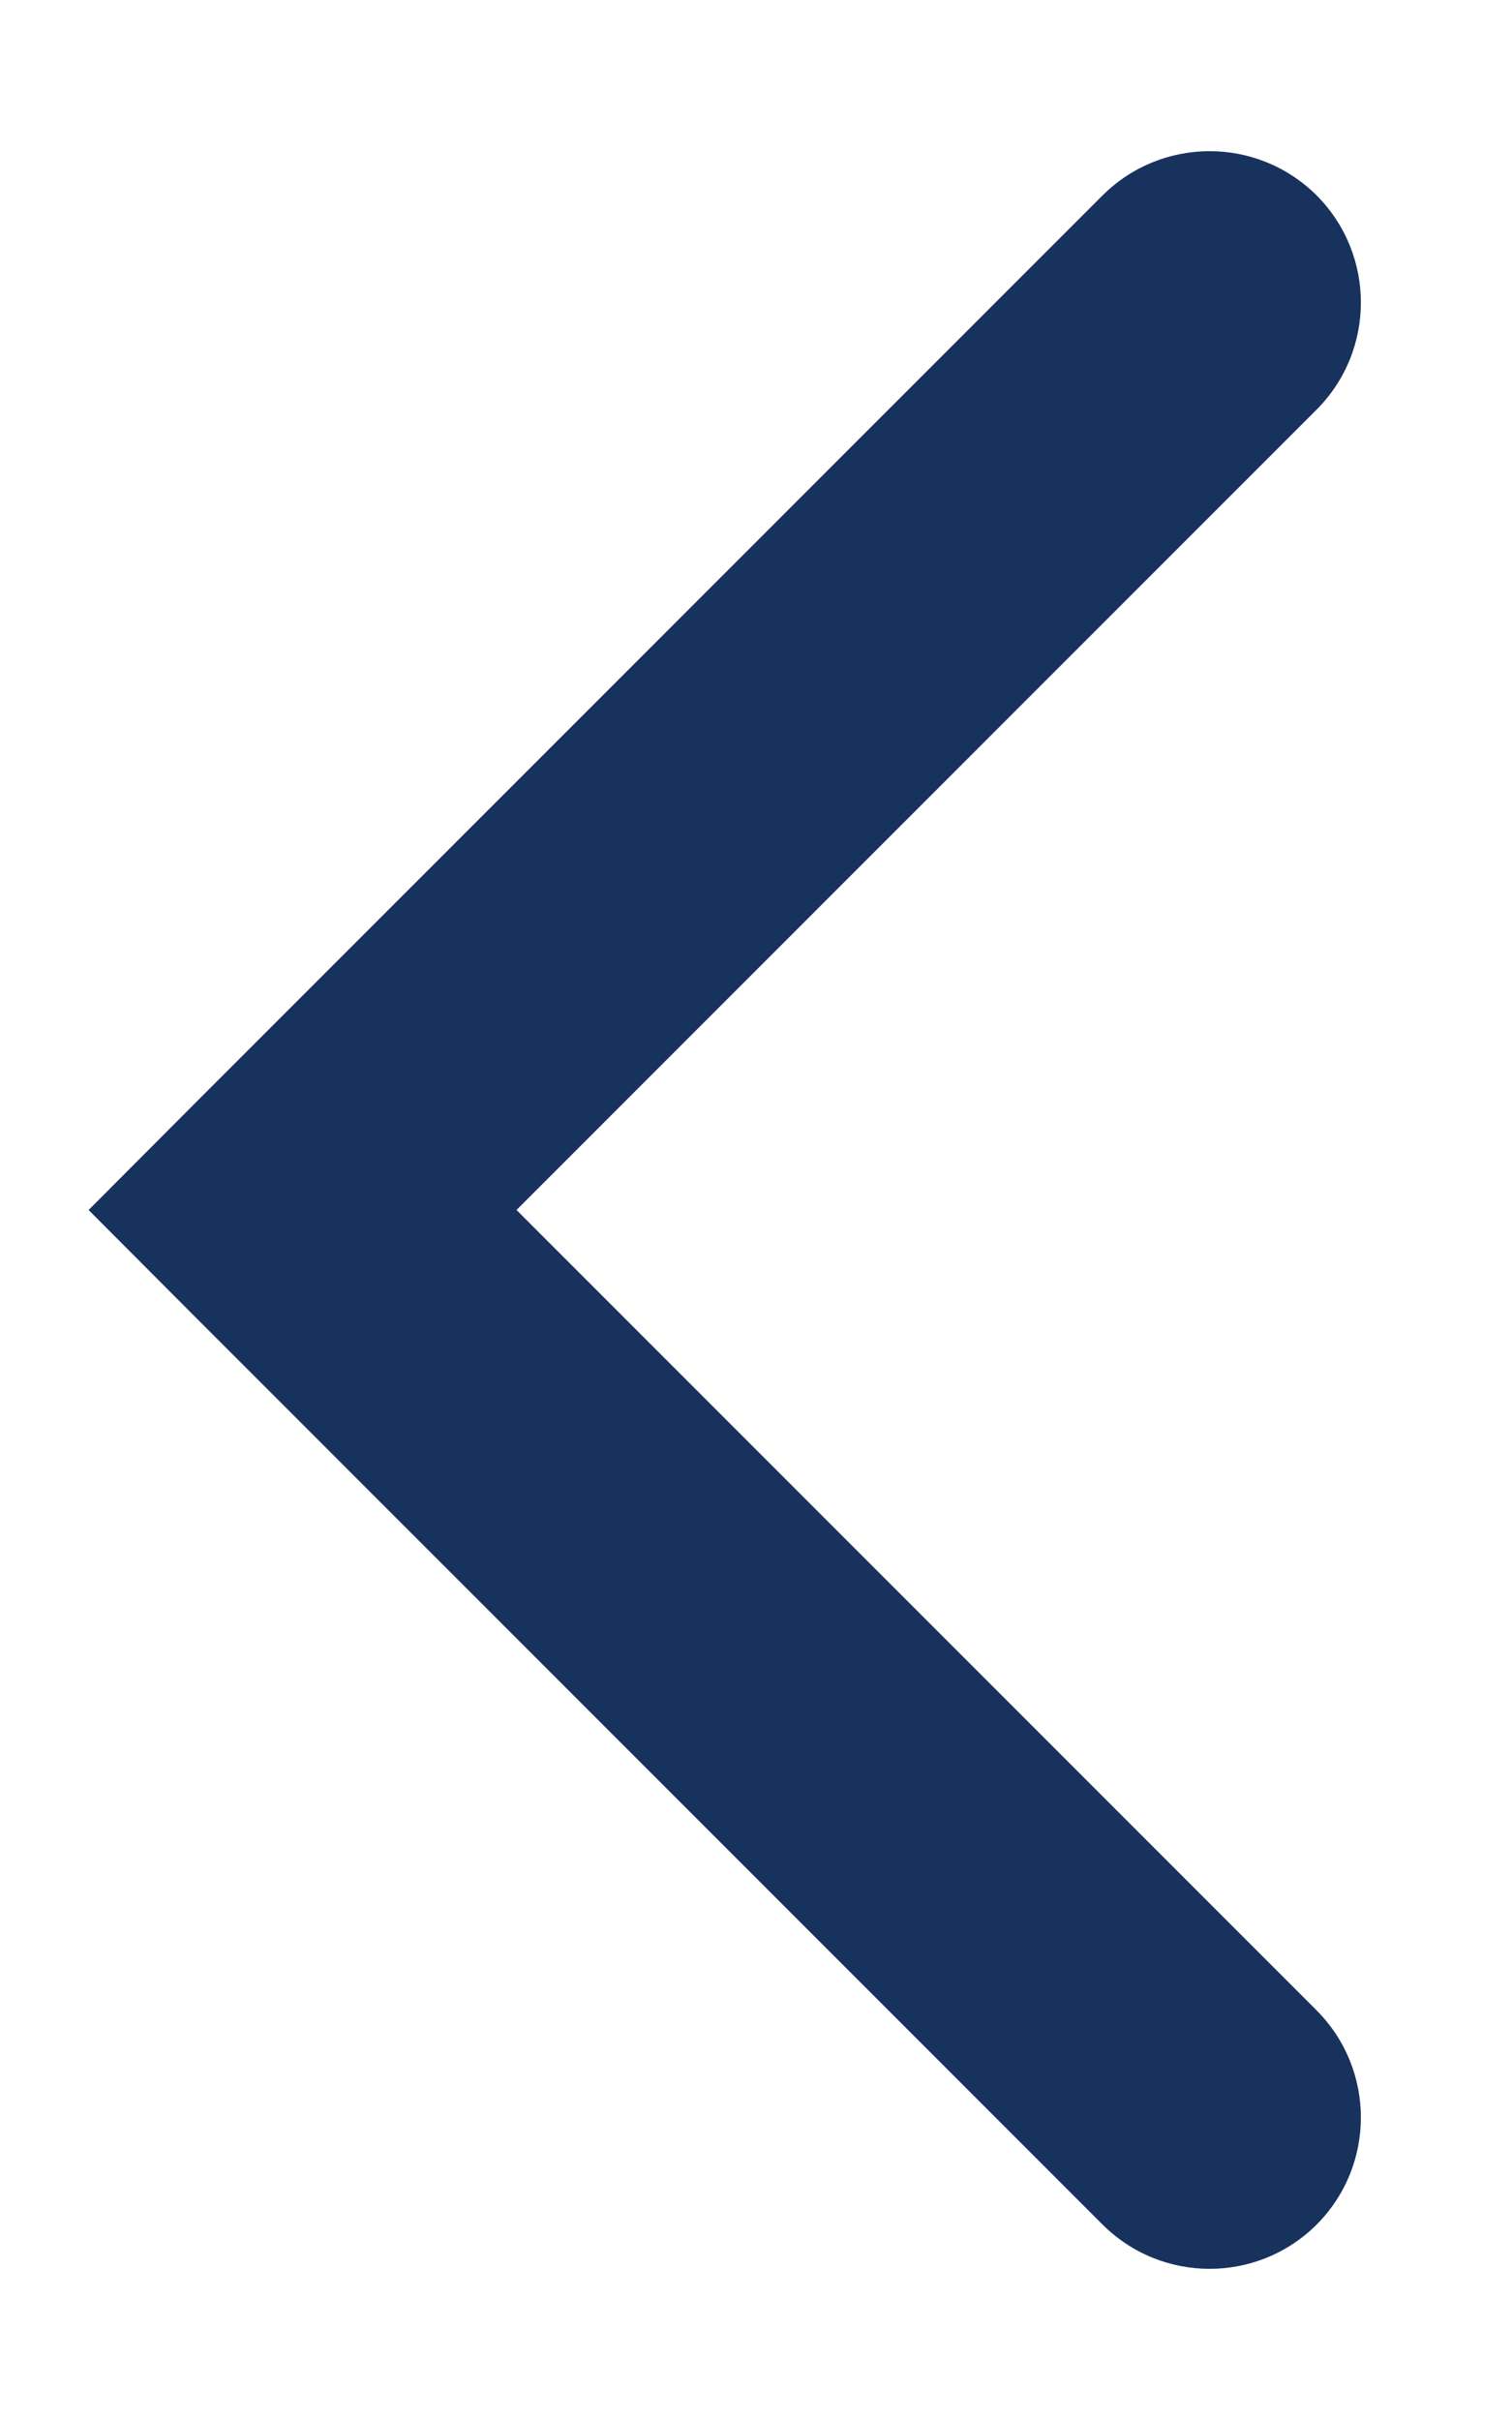 <svg width="5" height="8" viewBox="0 0 5 8" fill="none" xmlns="http://www.w3.org/2000/svg">
<path d="M4.354 1.354C4.549 1.158 4.549 0.842 4.354 0.646C4.158 0.451 3.842 0.451 3.646 0.646L4.354 1.354ZM1 4L0.646 3.646L0.293 4L0.646 4.354L1 4ZM3.646 7.354C3.842 7.549 4.158 7.549 4.354 7.354C4.549 7.158 4.549 6.842 4.354 6.646L3.646 7.354ZM3.646 0.646L0.646 3.646L1.354 4.354L4.354 1.354L3.646 0.646ZM0.646 4.354L3.646 7.354L4.354 6.646L1.354 3.646L0.646 4.354Z" fill="#18325E"/>
</svg>
